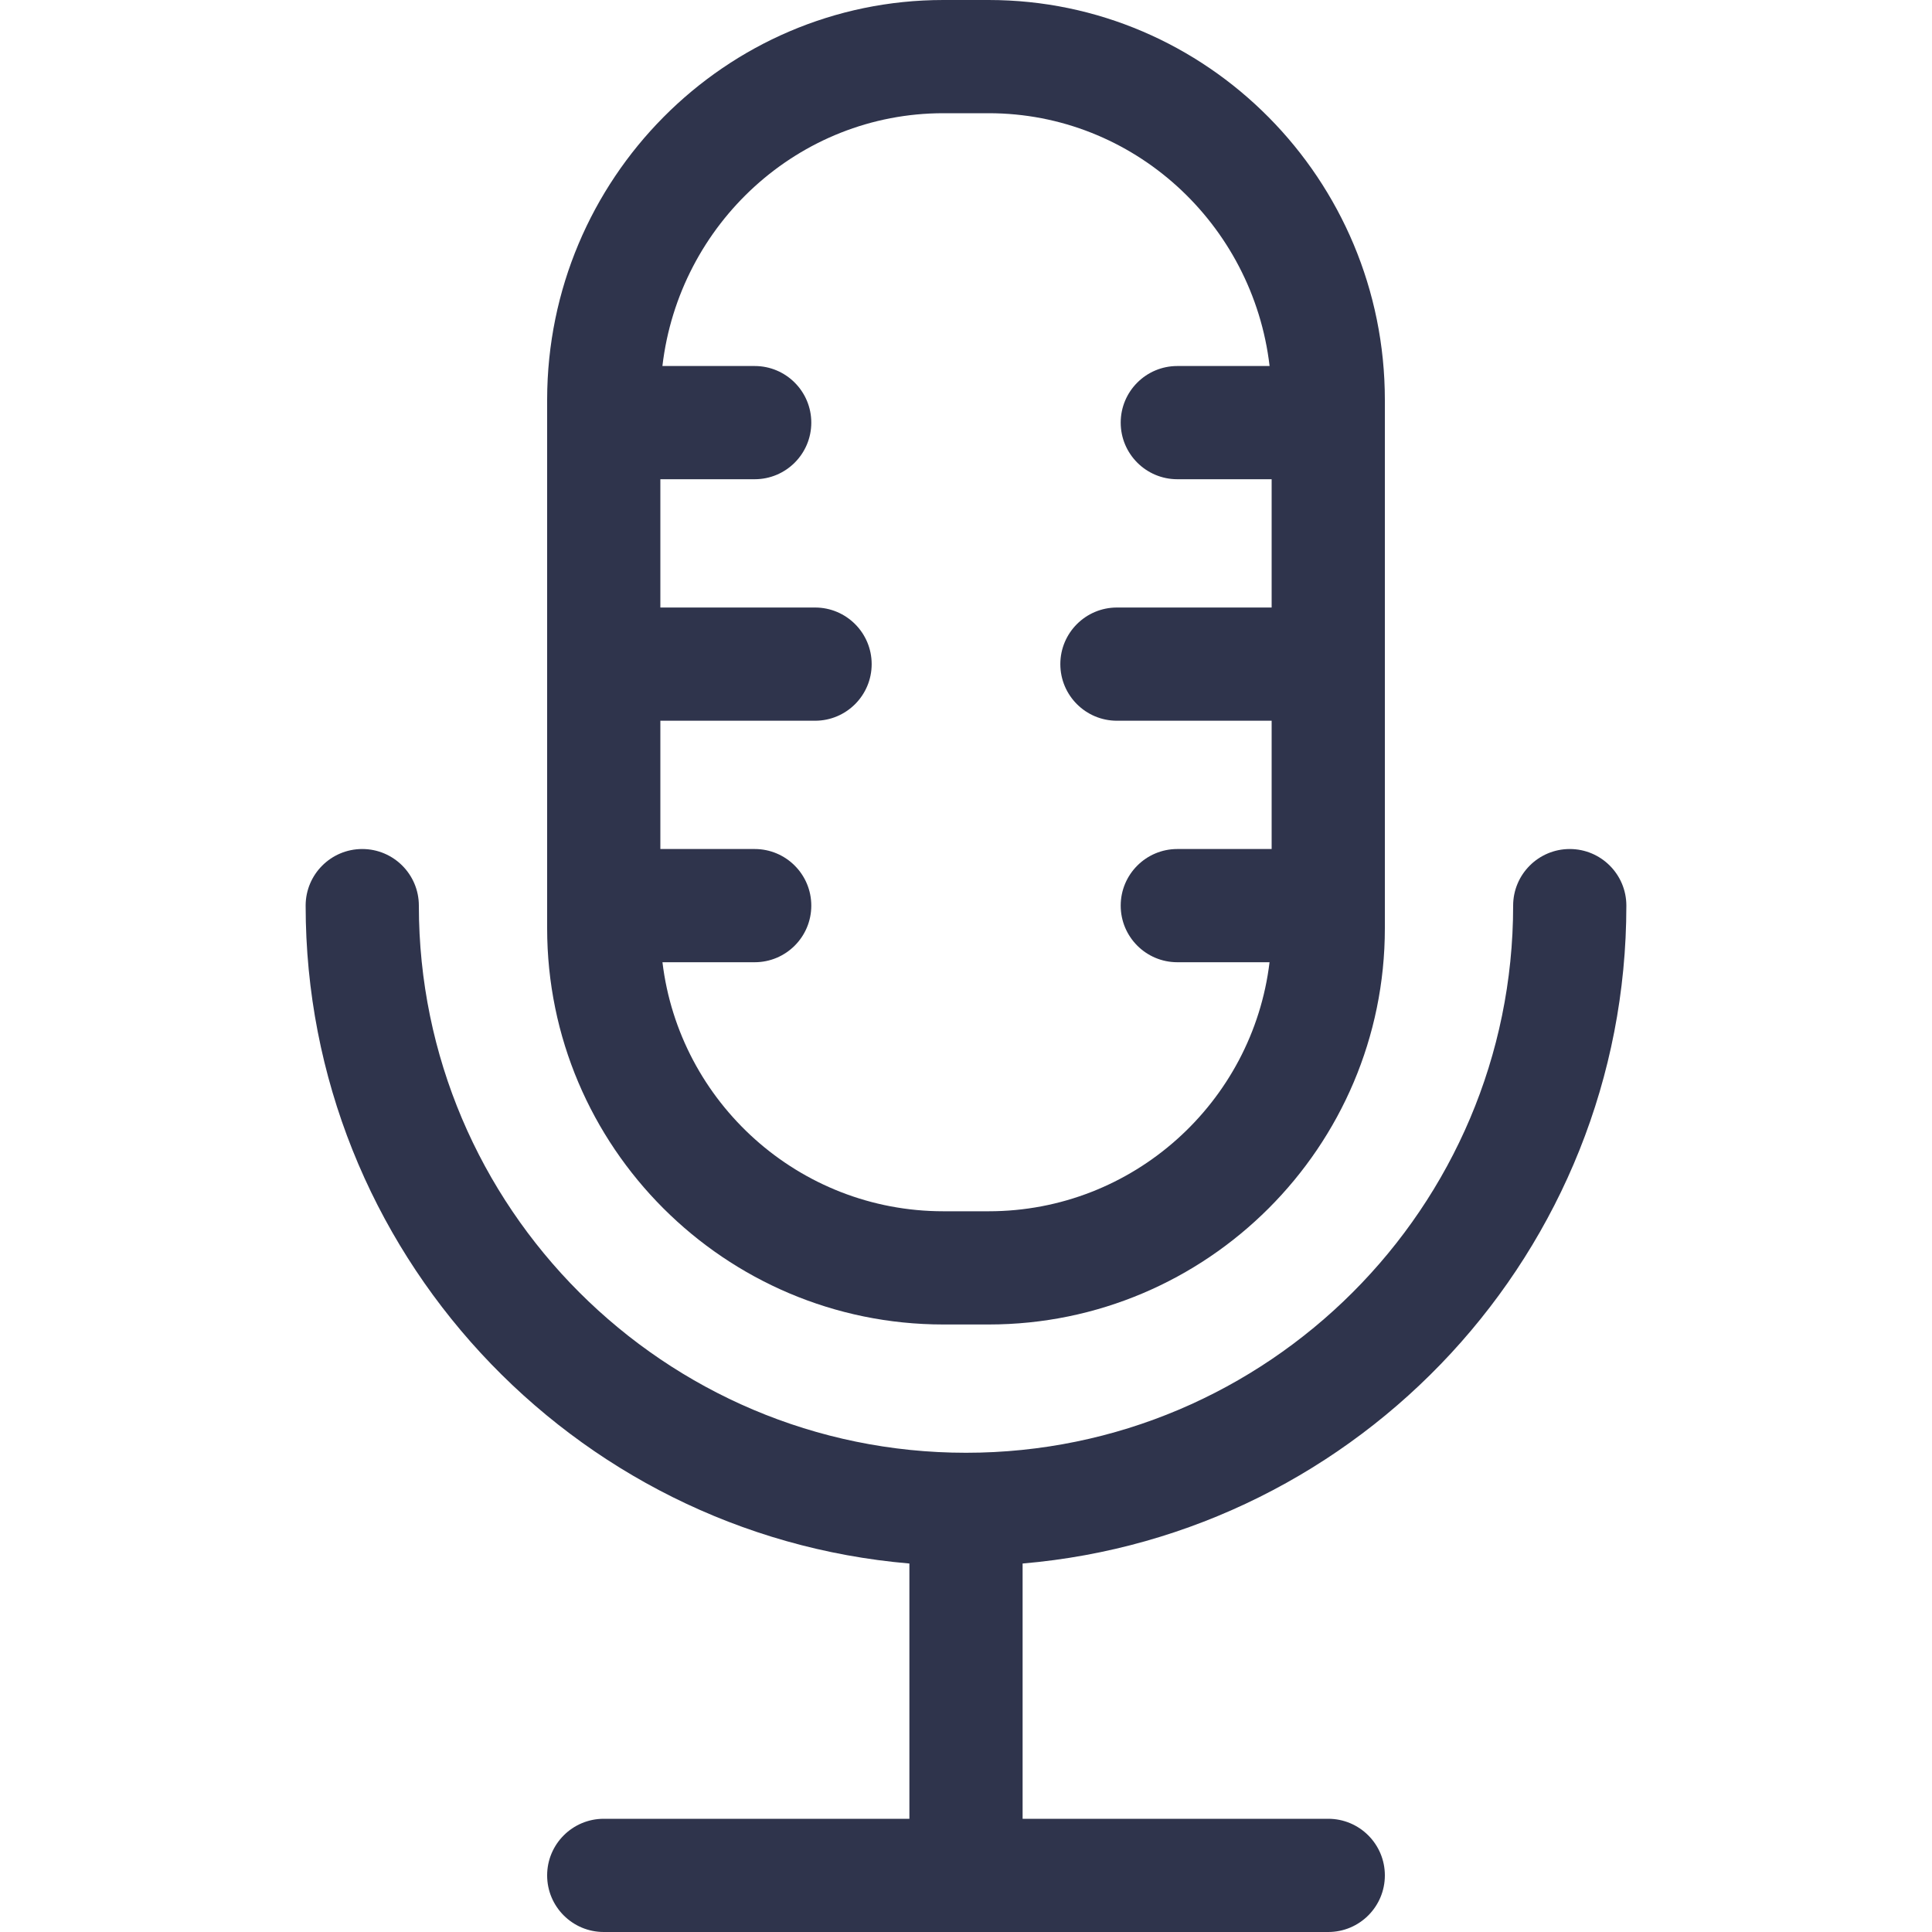 <svg width="80" height="80" viewBox="0 0 80 80" fill="none" xmlns="http://www.w3.org/2000/svg">
<g clip-path="url(#clip0_4385_127043)">
<path d="M39.062 54.844H40.938C49.984 54.844 57.344 47.484 57.344 38.438V16.562C57.344 7.43 49.984 3.05176e-05 40.938 3.05176e-05H39.062C30.026 3.05176e-05 22.672 7.414 22.656 16.532V38.438C22.656 47.484 30.016 54.844 39.062 54.844ZM39.062 4.688H40.938C46.929 4.688 51.882 9.269 52.571 15.156H48.75C47.456 15.156 46.406 16.206 46.406 17.5C46.406 18.794 47.456 19.844 48.75 19.844H52.656V25.156H46.25C44.956 25.156 43.906 26.206 43.906 27.5C43.906 28.794 44.956 29.844 46.25 29.844H52.656V35.156H48.75C47.456 35.156 46.406 36.206 46.406 37.5C46.406 38.794 47.456 39.844 48.75 39.844H52.569C51.872 45.645 46.923 50.156 40.938 50.156H39.062C33.077 50.156 28.128 45.645 27.431 39.844H31.25C32.544 39.844 33.594 38.794 33.594 37.5C33.594 36.206 32.544 35.156 31.25 35.156H27.344V29.844H33.75C35.044 29.844 36.094 28.794 36.094 27.5C36.094 26.206 35.044 25.156 33.75 25.156H27.344V19.844H31.25C32.544 19.844 33.594 18.794 33.594 17.5C33.594 16.206 32.544 15.156 31.25 15.156H27.429C28.118 9.269 33.071 4.688 39.062 4.688Z" fill="#2F344C"/>
<path d="M67.344 37.5C67.344 36.206 66.294 35.156 65 35.156C63.706 35.156 62.656 36.206 62.656 37.5C62.656 49.993 52.493 60.156 40 60.156C27.507 60.156 17.344 49.993 17.344 37.5C17.344 36.206 16.294 35.156 15 35.156C13.706 35.156 12.656 36.206 12.656 37.5C12.656 51.788 23.672 63.549 37.656 64.742V75.312H25C23.706 75.312 22.656 76.362 22.656 77.656C22.656 78.951 23.706 80 25 80H55C56.294 80 57.344 78.951 57.344 77.656C57.344 76.362 56.294 75.312 55 75.312H42.344V64.742C56.328 63.549 67.344 51.788 67.344 37.5Z" fill="#2F344C"/>
</g>
<defs>
<clipPath id="clip0_4385_127043">
<rect width="80" height="80" fill="white"/>
</clipPath>
</defs>
</svg>
